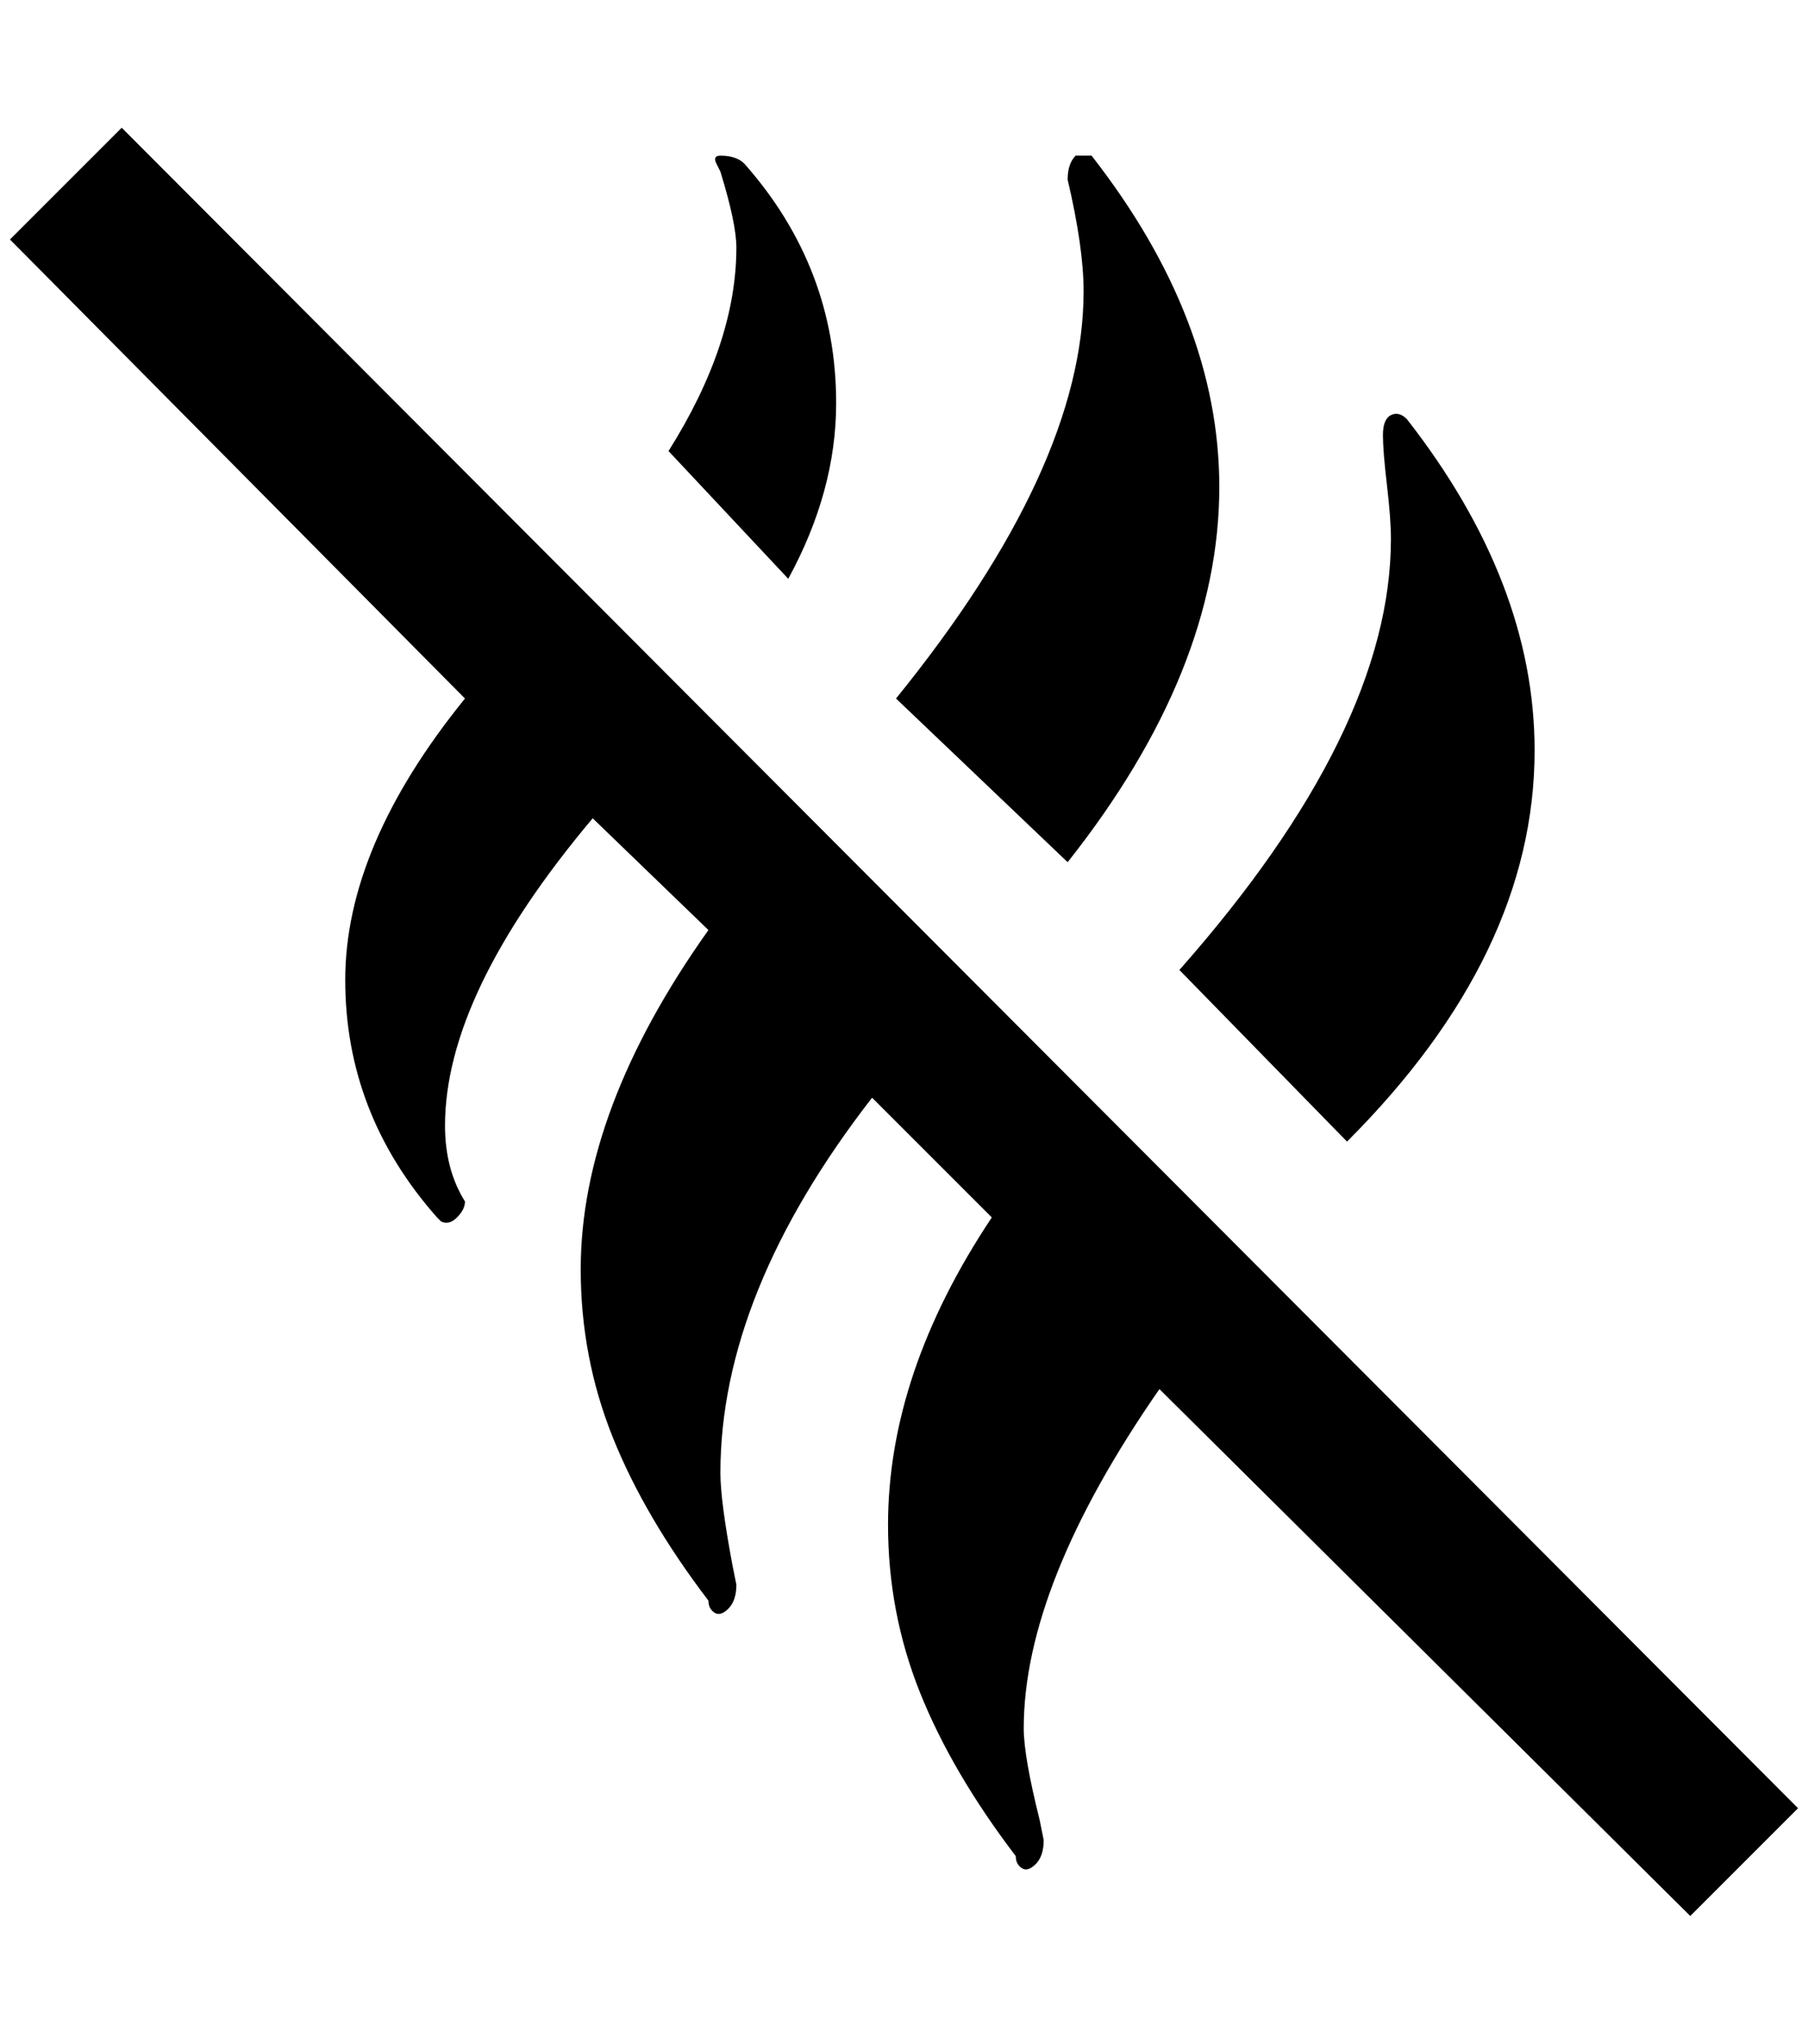 <?xml version="1.0" standalone="no"?>
<!DOCTYPE svg PUBLIC "-//W3C//DTD SVG 1.1//EN" "http://www.w3.org/Graphics/SVG/1.1/DTD/svg11.dtd" >
<svg xmlns="http://www.w3.org/2000/svg" xmlns:xlink="http://www.w3.org/1999/xlink" version="1.1" viewBox="-10 0 1812 2048">
   <path fill="currentColor"
d="M1152 1392q-136 196 -136 340q0 28 16 92l4 20q0 16 -8 24t-14 4t-6 -12q-64 -84 -96 -164t-32 -168q0 -152 104 -308l-120 -120q-152 196 -152 376q0 28 12 92l4 20q0 16 -8 24t-14 4t-6 -12q-64 -84 -96 -164t-32 -168q0 -160 128 -340l-116 -112q-148 176 -148 308
q0 44 20 76q0 8 -8 16t-16 4l-4 -4q-92 -104 -92 -238t120 -282l-456 -460l112 -112l1680 1684l-108 108zM780 580q48 -88 48 -176q0 -136 -92 -240q-8 -8 -24 -8q-8 0 -4 8l4 8q16 52 16 76q0 96 -68 204zM1384 540q0 192 -212 432l168 172q188 -188 188 -392
q0 -168 -128 -332q-8 -8 -16 -4t-8 20t4 50t4 54zM1060 864q152 -192 152 -376q0 -168 -128 -332h-16q-8 8 -8 24q16 68 16 112q0 176 -188 408z" />
</svg>
